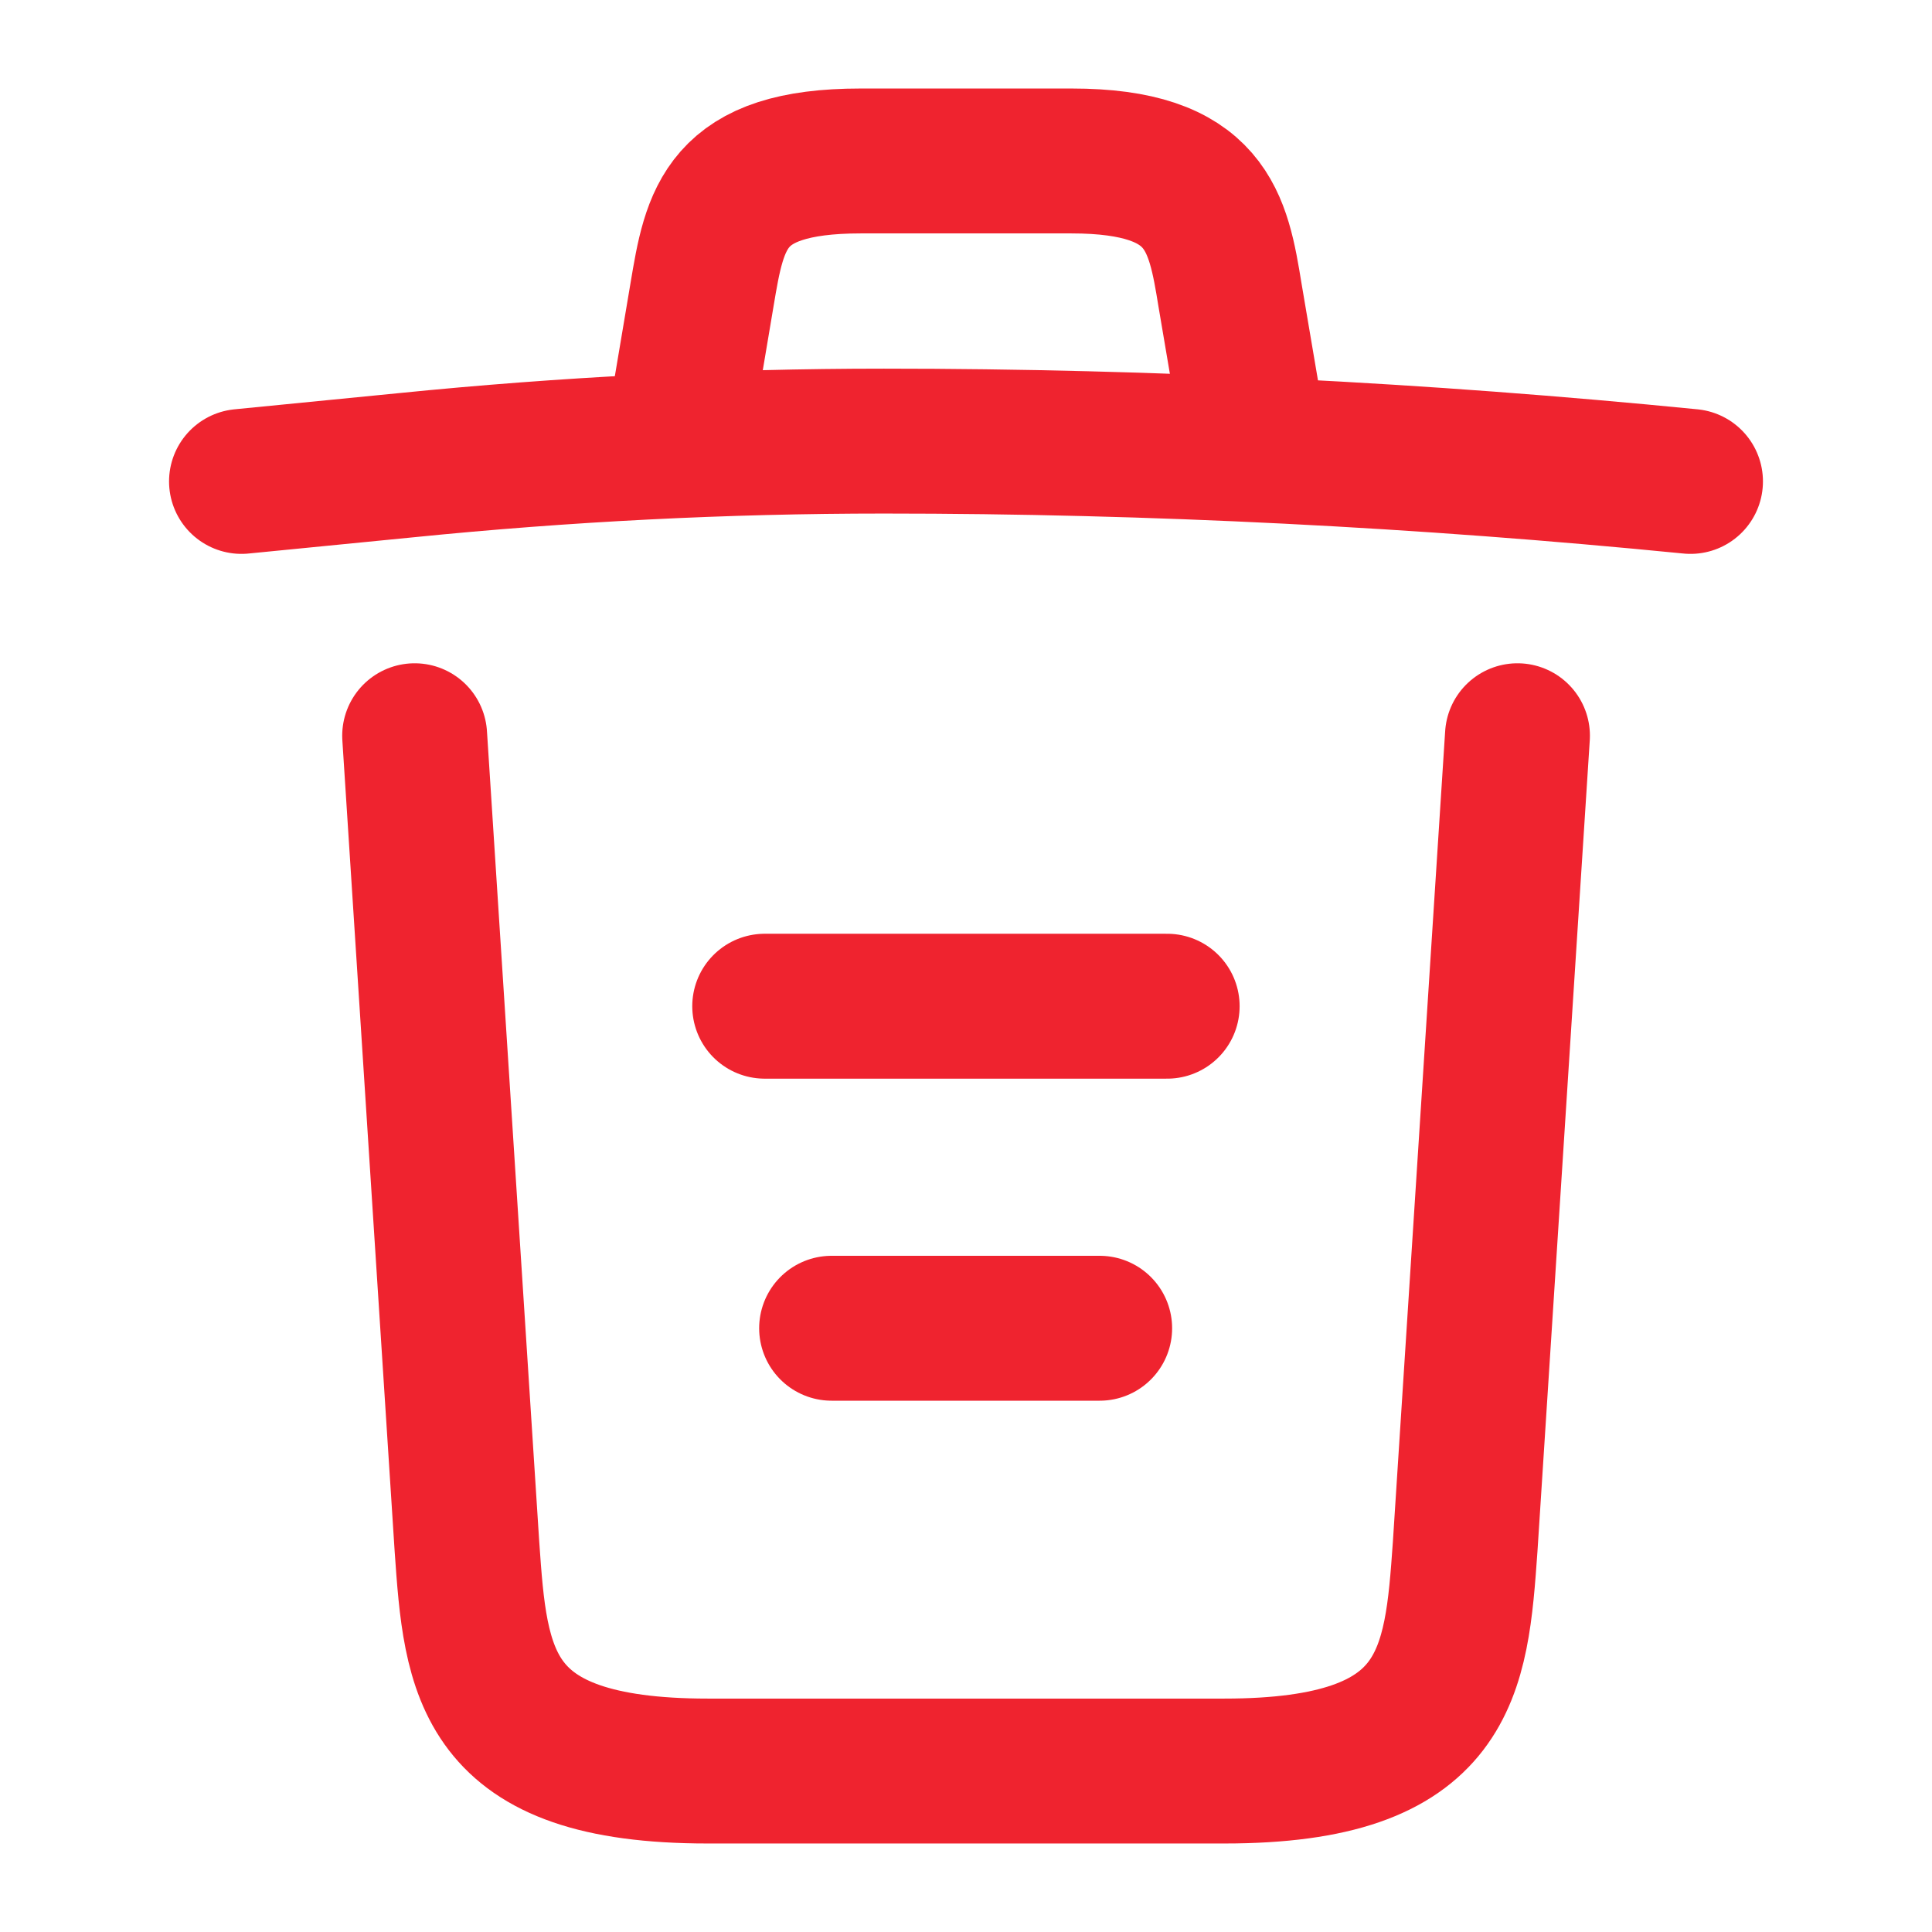 <svg width="16" height="16" viewBox="0 0 16 16" fill="none" xmlns="http://www.w3.org/2000/svg">
<path d="M14 3.987C11.78 3.767 9.547 3.653 7.32 3.653C6 3.653 4.68 3.72 3.36 3.853L2 3.987" stroke="#EF232F" stroke-width="1.2" stroke-linecap="round" stroke-linejoin="round"/>
<path d="M5.667 3.313L5.814 2.44C5.92 1.807 6 1.333 7.127 1.333H8.874C10 1.333 10.087 1.833 10.187 2.447L10.334 3.313" stroke="#EF232F" stroke-width="1.2" stroke-linecap="round" stroke-linejoin="round"/>
<path d="M12.567 6.093L12.134 12.807C12.06 13.853 12 14.667 10.14 14.667H5.86C4 14.667 3.94 13.853 3.867 12.807L3.434 6.093" stroke="#EF232F" stroke-width="1.2" stroke-linecap="round" stroke-linejoin="round"/>
<path d="M6.887 11H9.107" stroke="#EF232F" stroke-width="1.2" stroke-linecap="round" stroke-linejoin="round"/>
<path d="M6.333 8.333H9.666" stroke="#EF232F" stroke-width="1.2" stroke-linecap="round" stroke-linejoin="round"/>
</svg>
